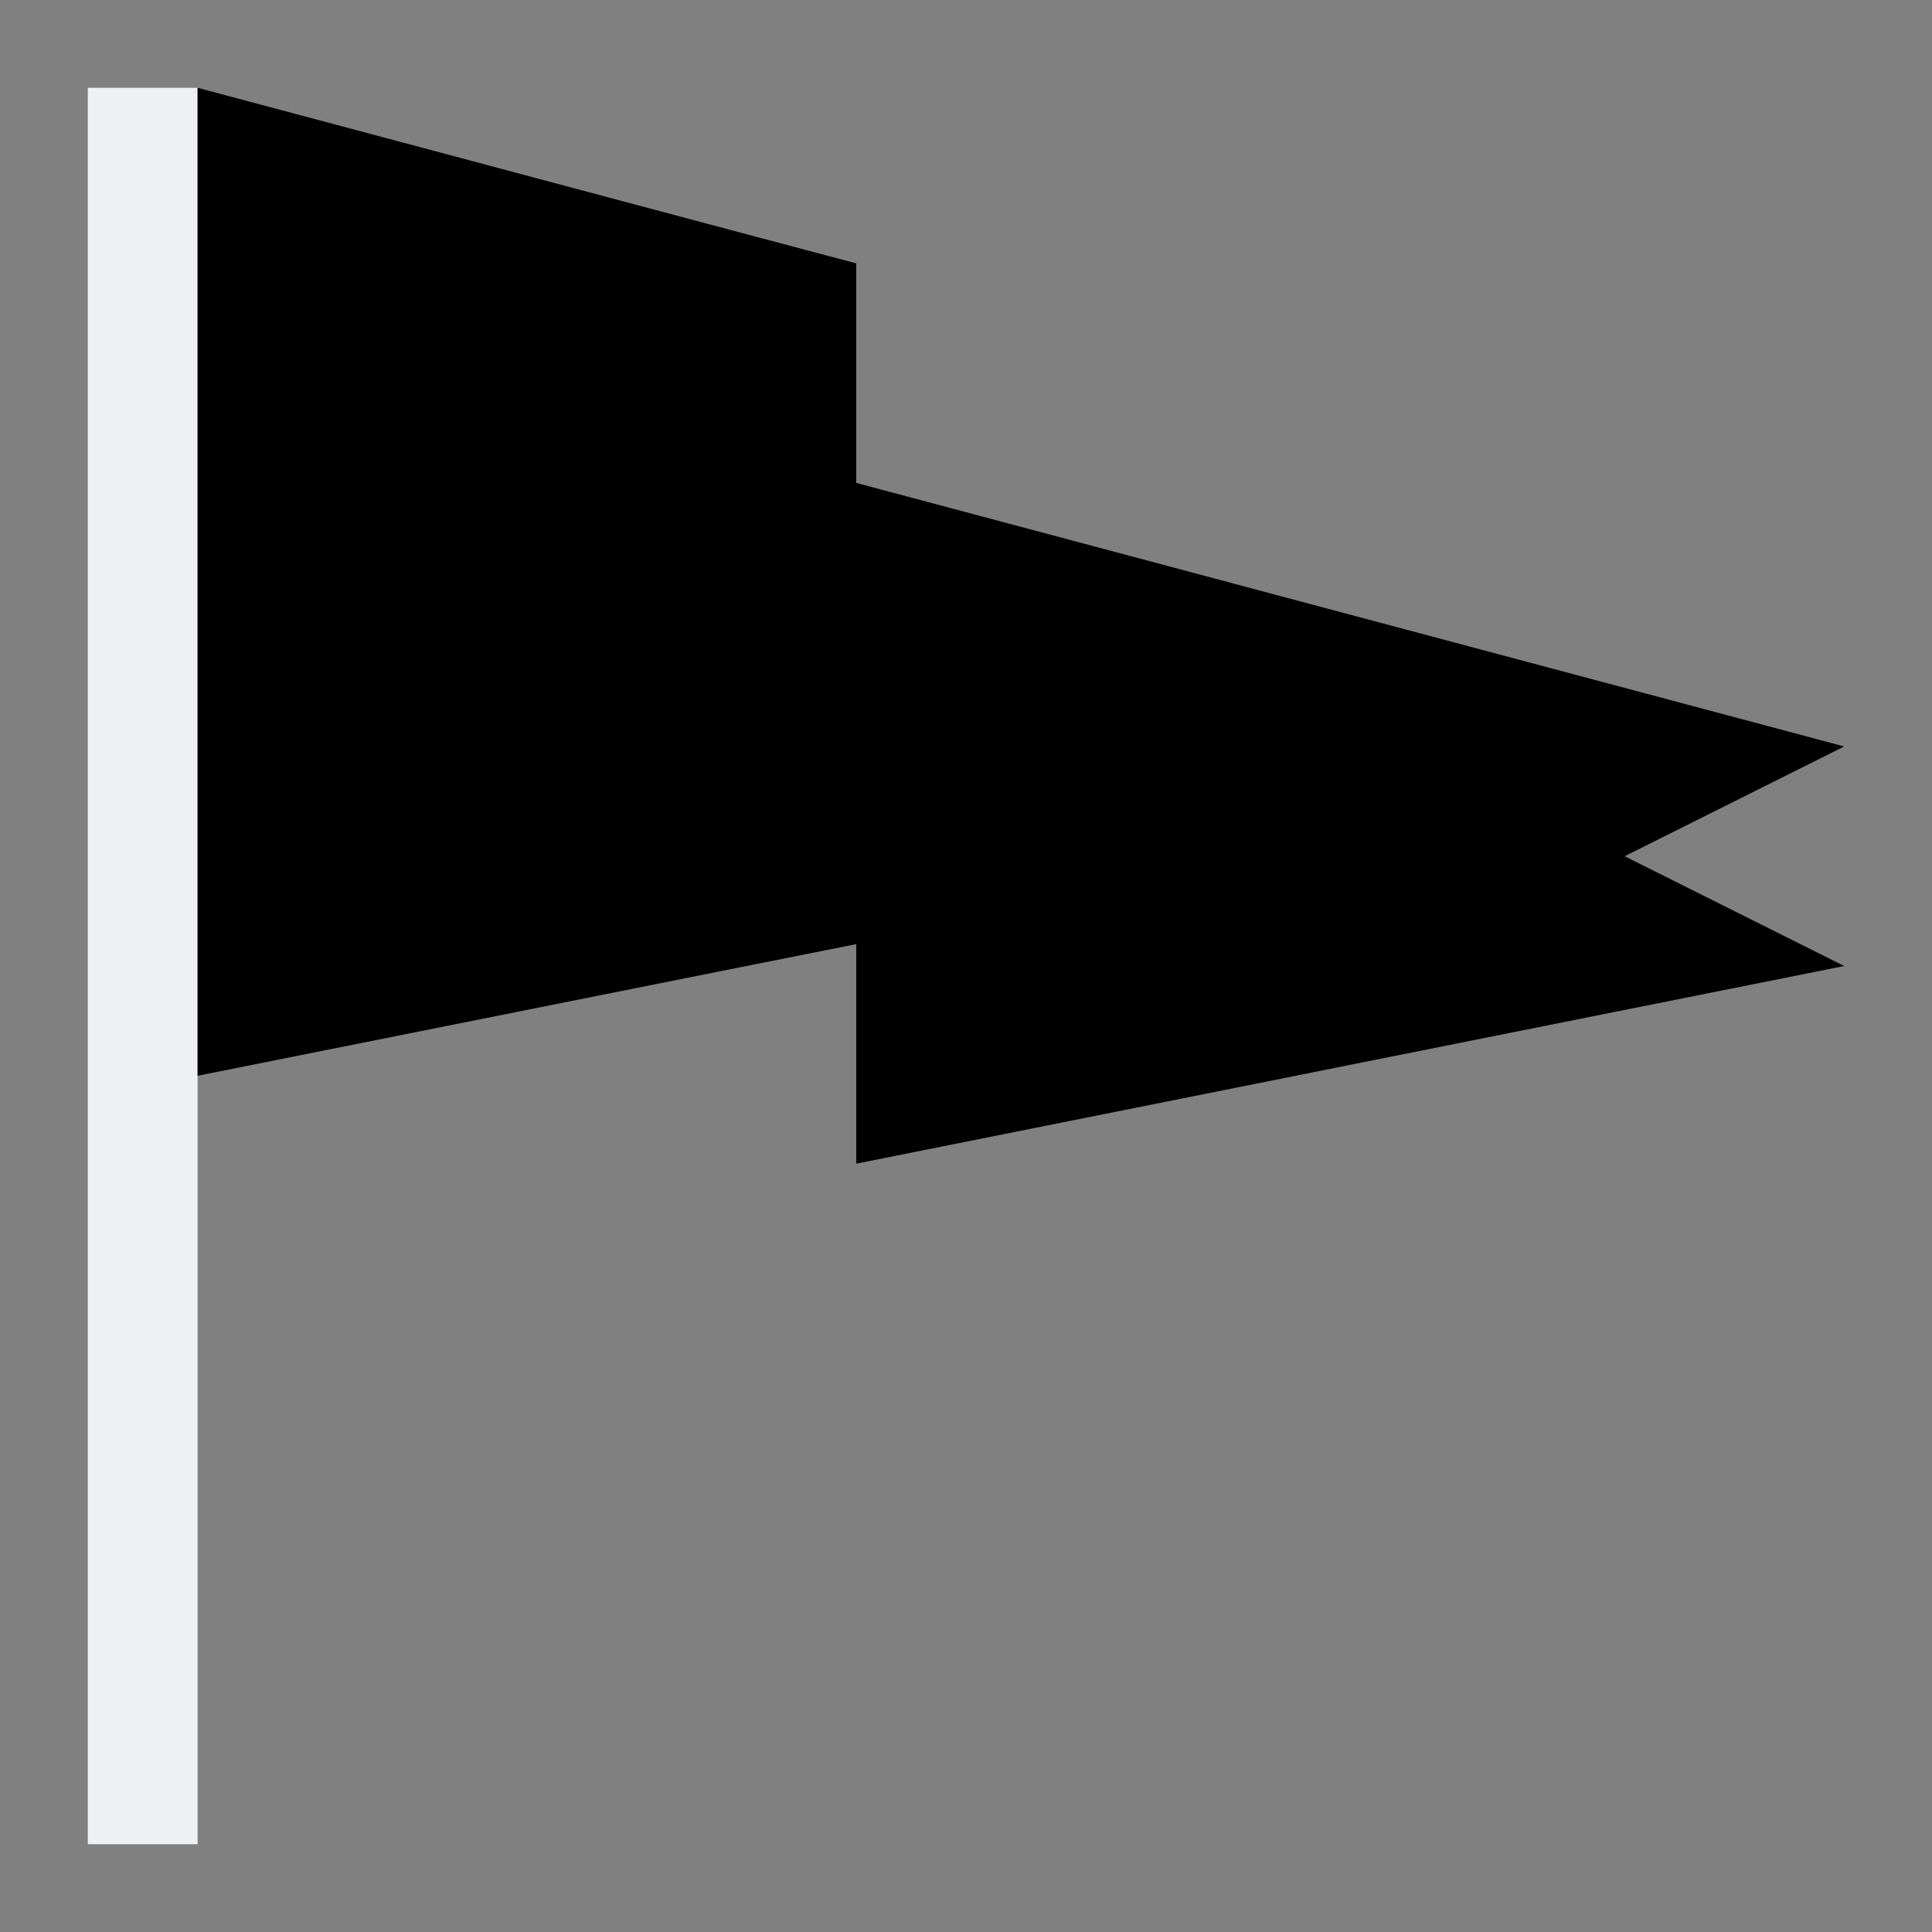 <?xml version="1.0" encoding="UTF-8"?>
<svg version="1.1" viewBox="0 0 22 22" xmlns="http://www.w3.org/2000/svg"><rect x="0" y="0" width="22" height="22" fill="#808080" stroke="none"/><defs><style type="text/css">.ColorScheme-Text {
        color:#eff0f1;
      }</style></defs><path class="ColorScheme-Text" d="m1 1v20h1.25v-20h-1.25" color="#eff0f1" fill="currentColor"/><path d="m2.25 1v11.25l6.25-1.25 1.25-0.249v2.5l11.25-2.251-2.5-1.25 2.5-1.25-11.25-3.001v-2.5l-1.25-0.332-6.25-1.667" stroke-width="1.25"/></svg>
